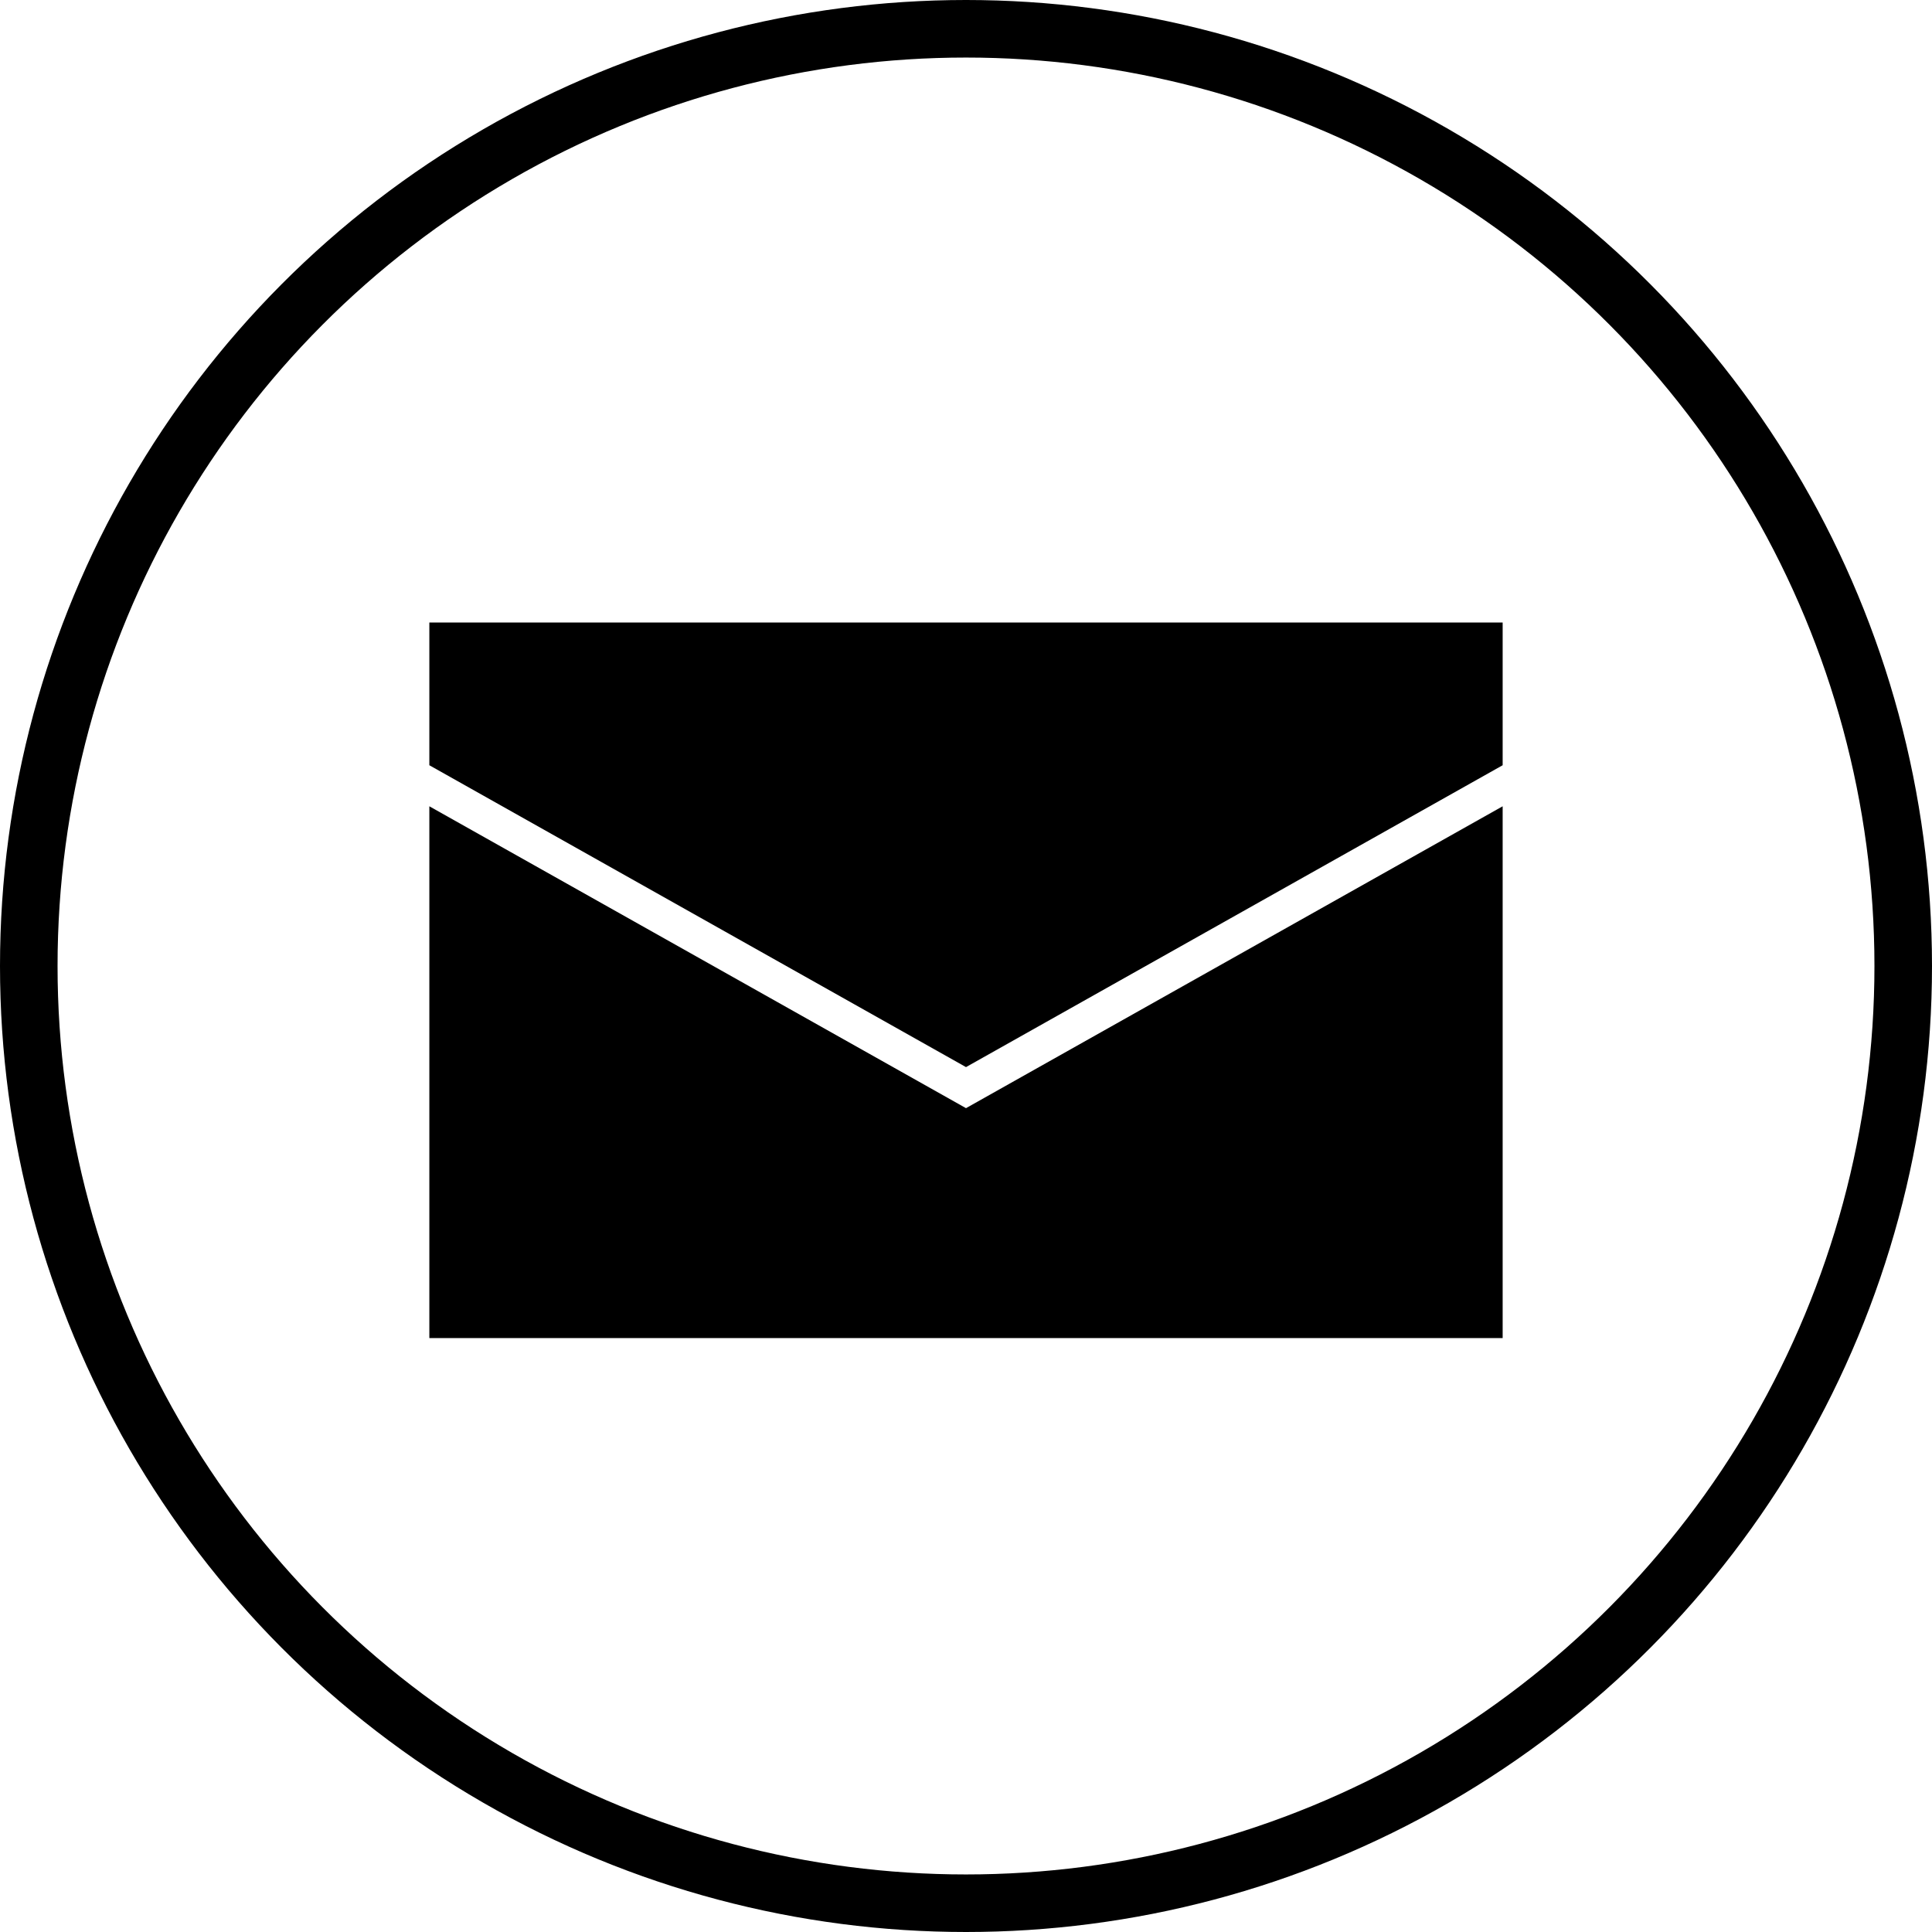 <svg xmlns="http://www.w3.org/2000/svg" width="57" height="57" fill="none" viewBox="0 0 57 57"><circle cx="28.5" cy="28.5" r="27.651" stroke="#000" stroke-width="1.698"/><path fill="#000" d="M44.333 18.366H12.667V22.577L28.5 31.483L44.333 22.577V18.366Z"/><path fill="#000" d="M44.333 23.788L28.5 32.694L12.667 23.788V39.478H44.333V23.788Z"/></svg>